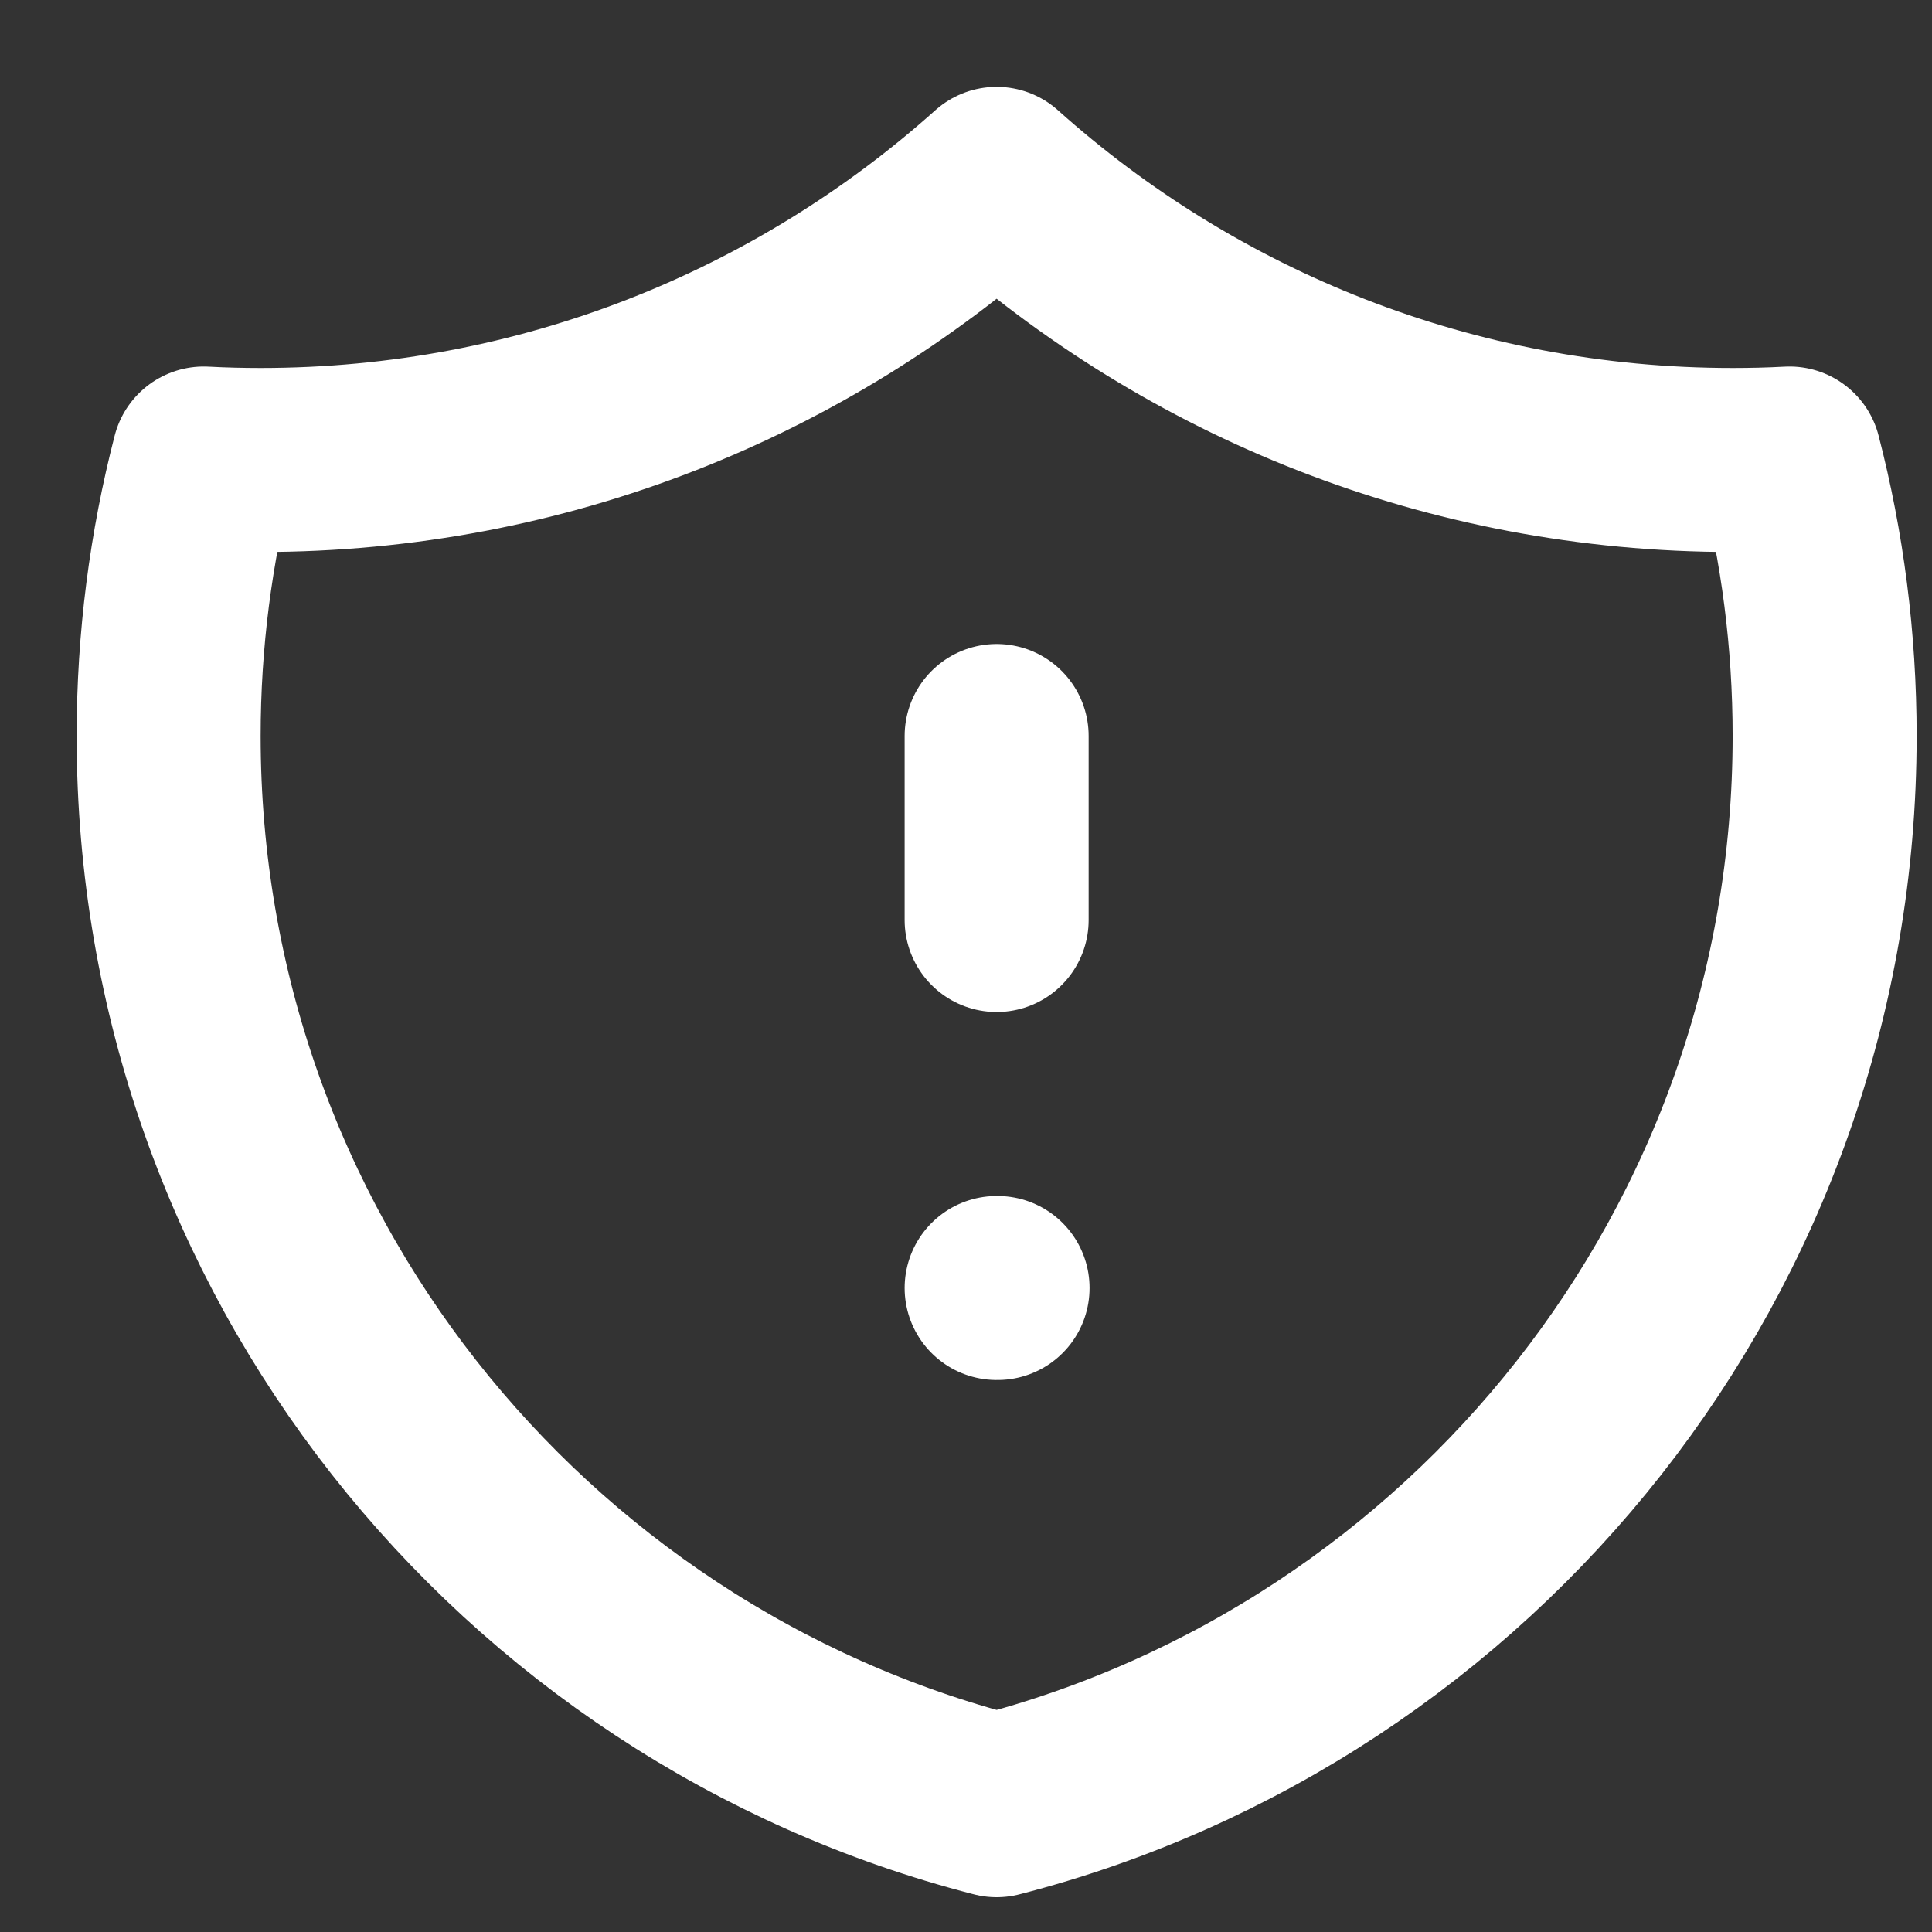 <svg width="21" height="21" viewBox="0 0 21 21" fill="none" xmlns="http://www.w3.org/2000/svg">
<rect x="0" y="0" width="21" height="21" fill="#333333" stroke="none"/>
<path d="M10.833 8V10M10.833 14H10.843M19.451 4.984C19.247 4.995 19.041 5 18.833 5C15.76 5 12.956 3.845 10.833 1.944C8.71 3.844 5.907 5 2.833 5C2.626 5 2.42 4.995 2.215 4.984C1.966 5.948 1.833 6.958 1.833 8C1.833 13.591 5.658 18.29 10.833 19.622C16.009 18.29 19.833 13.591 19.833 8C19.833 6.958 19.701 5.948 19.451 4.984Z" stroke="white" stroke-width="2" stroke-linecap="round" stroke-linejoin="round"/>
</svg>

